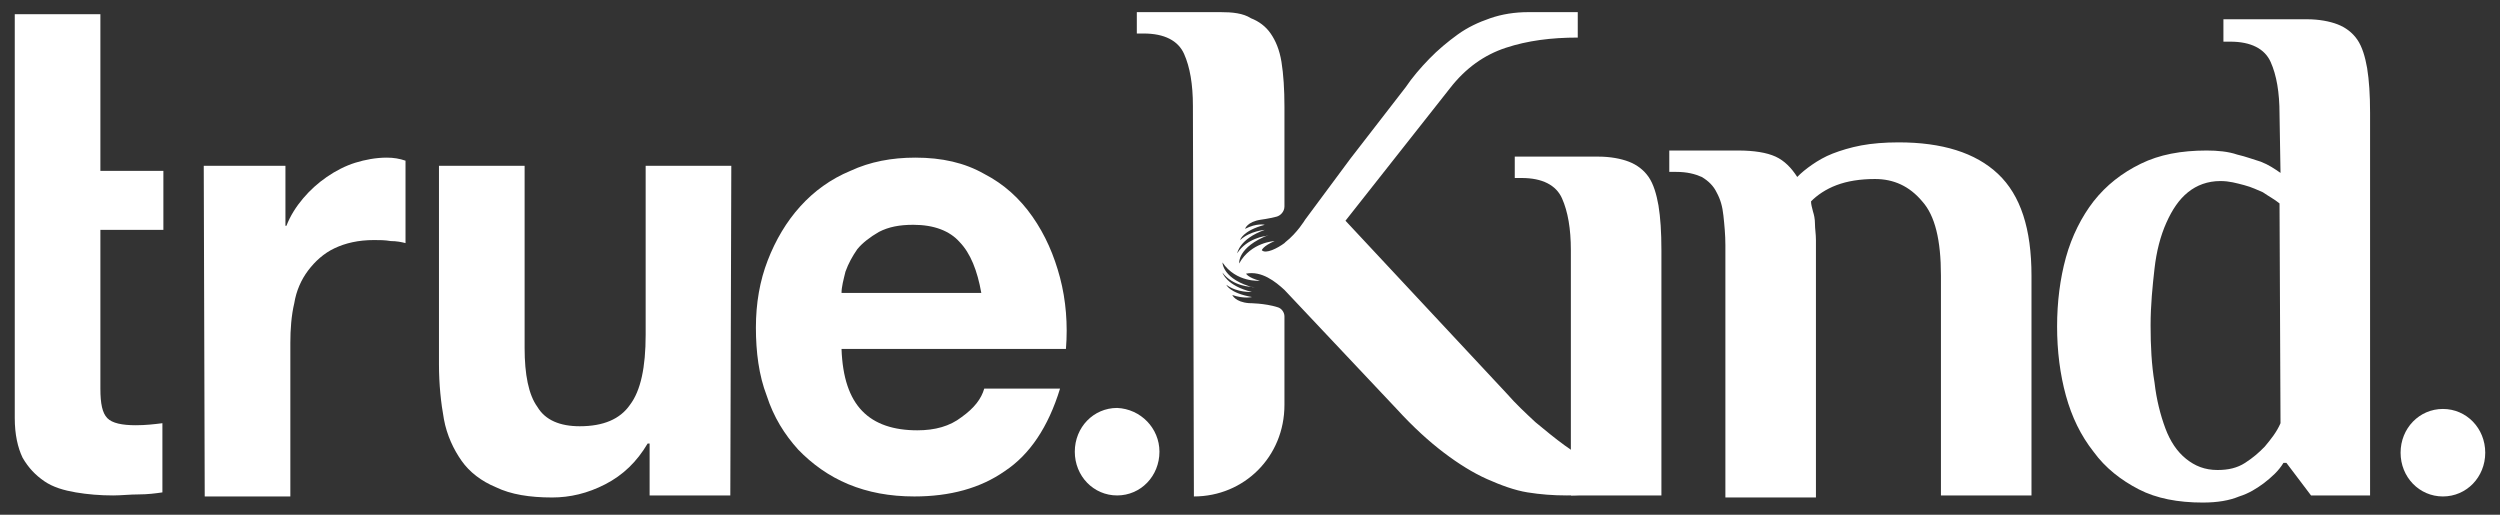 <svg xmlns:xlink="http://www.w3.org/1999/xlink" width="136" height="28" viewBox="0 0 136 28" fill="none" xmlns="http://www.w3.org/2000/svg" data-v-f756b3ad="" data-v-b55d4582=""><rect x="0" y="0" width="136" height="28" fill="#333333" stroke="none"/><path d="M0.803 9.24V0.771H5.461V9.295H8.888V12.505H5.461V21.14C5.461 21.97 5.569 22.468 5.836 22.745C6.104 23.022 6.639 23.133 7.389 23.133C7.924 23.133 8.406 23.077 8.835 23.022V26.786C8.46 26.841 8.031 26.896 7.55 26.896C7.068 26.896 6.586 26.952 6.157 26.952C5.461 26.952 4.765 26.896 4.123 26.786C3.48 26.675 2.891 26.509 2.409 26.177C1.928 25.845 1.553 25.457 1.231 24.904C0.964 24.35 0.803 23.631 0.803 22.745V12.505" fill="#FFFFFF" data-v-b55d4582=""></path><path d="M11.084 9.018H15.528V12.284H15.581C15.795 11.73 16.116 11.232 16.491 10.79C16.866 10.347 17.294 9.959 17.776 9.627C18.258 9.295 18.794 9.018 19.329 8.852C19.865 8.686 20.453 8.575 21.043 8.575C21.417 8.575 21.739 8.631 22.06 8.741V13.225C21.846 13.169 21.578 13.114 21.257 13.114C20.935 13.059 20.668 13.059 20.346 13.059C19.49 13.059 18.794 13.225 18.205 13.502C17.616 13.778 17.134 14.221 16.759 14.719C16.384 15.217 16.116 15.826 16.009 16.491C15.849 17.155 15.795 17.93 15.795 18.649V27.007H11.137L11.084 9.018Z" fill="#FFFFFF" data-v-b55d4582=""></path><path d="M39.729 26.952H35.339V24.129H35.231C34.642 25.125 33.893 25.845 32.929 26.343C31.965 26.841 31.002 27.063 30.038 27.063C28.806 27.063 27.789 26.896 26.986 26.509C26.183 26.177 25.54 25.679 25.112 25.07C24.683 24.461 24.309 23.686 24.148 22.801C23.987 21.915 23.88 20.919 23.88 19.812V9.018H28.539V18.926C28.539 20.365 28.753 21.472 29.235 22.136C29.663 22.856 30.466 23.188 31.537 23.188C32.822 23.188 33.732 22.801 34.268 22.026C34.857 21.251 35.124 19.978 35.124 18.206V9.018H39.783L39.729 26.952Z" fill="#FFFFFF" data-v-b55d4582=""></path><path d="M45.779 18.981C45.833 20.531 46.208 21.638 46.904 22.358C47.6 23.077 48.617 23.409 49.902 23.409C50.866 23.409 51.669 23.188 52.312 22.69C53.008 22.192 53.383 21.694 53.543 21.14H57.666C57.024 23.243 56.006 24.738 54.668 25.623C53.329 26.564 51.669 27.007 49.742 27.007C48.403 27.007 47.225 26.786 46.154 26.343C45.084 25.9 44.173 25.236 43.424 24.461C42.674 23.631 42.085 22.69 41.71 21.527C41.282 20.421 41.121 19.147 41.121 17.819C41.121 16.491 41.335 15.273 41.764 14.166C42.192 13.059 42.781 12.062 43.531 11.232C44.28 10.402 45.191 9.738 46.261 9.295C47.332 8.797 48.51 8.575 49.795 8.575C51.241 8.575 52.472 8.852 53.543 9.461C54.614 10.015 55.471 10.79 56.167 11.786C56.863 12.782 57.345 13.889 57.666 15.107C57.987 16.325 58.094 17.653 57.987 18.981H45.779ZM53.383 15.937C53.169 14.719 52.794 13.778 52.205 13.169C51.669 12.561 50.813 12.229 49.688 12.229C48.939 12.229 48.35 12.339 47.814 12.616C47.332 12.893 46.904 13.225 46.636 13.557C46.368 13.944 46.154 14.332 45.994 14.775C45.887 15.217 45.779 15.605 45.779 15.937H53.383Z" fill="#FFFFFF" data-v-b55d4582=""></path><path d="M63.074 24.572C63.074 25.9 62.057 26.952 60.772 26.952C59.487 26.952 58.469 25.9 58.469 24.572C58.469 23.243 59.487 22.192 60.772 22.192C62.057 22.247 63.074 23.299 63.074 24.572Z" fill="#FFFFFF" data-v-b55d4582=""></path><path d="M135.197 24.627C135.197 25.956 134.18 27.007 132.894 27.007C131.609 27.007 130.592 25.956 130.592 24.627C130.592 23.299 131.609 22.247 132.894 22.247C134.18 22.247 135.197 23.299 135.197 24.627Z" fill="#FFFFFF" data-v-b55d4582=""></path><path d="M85.455 13.613C85.455 12.45 85.294 11.509 84.973 10.79C84.652 10.07 83.902 9.683 82.778 9.683H82.403V8.52H86.954C87.597 8.52 88.186 8.631 88.614 8.797C89.043 8.963 89.417 9.24 89.685 9.627C89.953 10.015 90.113 10.568 90.221 11.177C90.328 11.841 90.381 12.616 90.381 13.613V26.952H85.455V13.613Z" fill="#FFFFFF" data-v-b55d4582=""></path><path d="M102 9.738C101.197 9.738 100.501 9.849 99.912 10.07C99.323 10.291 98.841 10.624 98.52 10.956C98.52 11.122 98.573 11.288 98.627 11.509C98.68 11.675 98.734 11.897 98.734 12.173C98.734 12.45 98.787 12.727 98.787 13.059V27.063H93.861V13.336C93.861 12.782 93.808 12.229 93.754 11.731C93.701 11.232 93.594 10.845 93.379 10.457C93.219 10.125 92.951 9.849 92.576 9.627C92.202 9.461 91.773 9.351 91.184 9.351H90.809V8.188H94.558C95.414 8.188 96.11 8.299 96.592 8.52C97.074 8.742 97.449 9.129 97.77 9.627C97.984 9.406 98.252 9.184 98.573 8.963C98.894 8.742 99.269 8.52 99.698 8.354C100.126 8.188 100.661 8.022 101.25 7.911C101.839 7.801 102.535 7.745 103.285 7.745C105.641 7.745 107.461 8.299 108.693 9.461C109.924 10.624 110.513 12.45 110.513 14.996V26.952H105.587V14.996C105.587 13.059 105.266 11.731 104.57 10.956C103.874 10.125 103.017 9.738 102 9.738Z" fill="#FFFFFF" data-v-b55d4582=""></path><path d="M124.006 6.195C124.006 5.033 123.846 4.092 123.524 3.373C123.203 2.653 122.454 2.266 121.329 2.266H120.954V1.048H125.506C126.148 1.048 126.737 1.159 127.165 1.325C127.594 1.491 127.969 1.767 128.236 2.155C128.504 2.542 128.665 3.096 128.772 3.705C128.879 4.369 128.932 5.144 128.932 6.14V26.952H125.72L124.381 25.181H124.22C123.953 25.623 123.578 25.956 123.15 26.288C122.775 26.564 122.346 26.841 121.811 27.007C121.276 27.229 120.633 27.339 119.83 27.339C118.491 27.339 117.313 27.118 116.35 26.62C115.386 26.122 114.529 25.457 113.887 24.572C113.191 23.686 112.709 22.69 112.387 21.528C112.066 20.365 111.906 19.092 111.906 17.764C111.906 16.435 112.066 15.162 112.387 14C112.709 12.838 113.244 11.786 113.887 10.956C114.583 10.07 115.439 9.406 116.457 8.908C117.474 8.409 118.652 8.188 120.044 8.188C120.633 8.188 121.222 8.243 121.704 8.409C122.186 8.52 122.614 8.686 122.989 8.797C123.417 8.963 123.739 9.184 124.06 9.406L124.006 6.195ZM124.006 11.066C123.739 10.845 123.417 10.679 123.096 10.457C122.828 10.347 122.507 10.181 122.079 10.07C121.65 9.959 121.276 9.849 120.794 9.849C120.098 9.849 119.509 10.07 119.027 10.457C118.545 10.845 118.17 11.398 117.849 12.118C117.528 12.838 117.313 13.668 117.206 14.609C117.099 15.55 116.992 16.601 116.992 17.708C116.992 18.815 117.046 19.867 117.206 20.808C117.313 21.749 117.528 22.579 117.795 23.299C118.063 24.018 118.438 24.572 118.92 24.959C119.402 25.347 119.937 25.568 120.633 25.568C121.222 25.568 121.704 25.457 122.132 25.181C122.561 24.904 122.882 24.627 123.203 24.295C123.524 23.908 123.846 23.52 124.06 23.022L124.006 11.066Z" fill="#FFFFFF" data-v-b55d4582=""></path><path d="M86.687 25.181C86.205 24.959 85.669 24.627 85.134 24.24C84.598 23.852 84.063 23.41 83.528 22.967C82.992 22.468 82.457 21.97 81.975 21.417L73.194 12.007L78.869 4.812C79.726 3.705 80.743 2.985 81.921 2.598C83.099 2.21 84.384 2.044 85.83 2.044V0.66H83.153C82.403 0.66 81.707 0.771 81.065 0.993C80.422 1.214 79.833 1.491 79.298 1.878C78.762 2.266 78.227 2.708 77.745 3.207C77.263 3.705 76.835 4.203 76.46 4.756L73.461 8.631L70.998 11.952C70.998 11.952 70.57 12.671 69.928 13.17L69.874 13.225C69.499 13.502 68.857 13.834 68.642 13.612C68.642 13.612 68.696 13.391 69.339 13.114C69.339 13.114 68.053 13.17 67.411 14.332C67.411 14.332 67.304 13.446 69.017 12.782L68.857 12.838C68.857 12.838 67.839 12.948 67.304 13.778C67.304 13.778 67.411 13.004 68.803 12.505C68.803 12.505 68 12.561 67.465 13.059C67.465 13.059 67.572 12.561 68.803 12.229C68.803 12.229 68.375 12.118 67.732 12.45C67.732 12.45 67.839 12.063 68.589 11.952C68.589 11.952 69.017 11.897 69.446 11.786C69.66 11.73 69.874 11.509 69.874 11.232V5.808C69.874 4.867 69.82 4.037 69.713 3.373C69.606 2.708 69.392 2.21 69.124 1.823C68.857 1.435 68.482 1.159 68.053 0.993C67.625 0.716 67.036 0.66 66.394 0.66H61.843V1.823H62.217C63.342 1.823 64.091 2.21 64.413 2.93C64.734 3.649 64.894 4.59 64.894 5.753L64.948 27.007C67.679 27.007 69.874 24.849 69.874 22.026V17.21C69.874 16.989 69.713 16.767 69.499 16.712C68.803 16.491 67.947 16.491 67.947 16.491C67.197 16.435 67.036 16.048 67.036 16.048C67.679 16.269 68.107 16.159 68.107 16.159C66.876 15.937 66.715 15.494 66.715 15.494C67.304 15.937 68.107 15.882 68.107 15.882C66.715 15.55 66.501 14.83 66.501 14.83C67.09 15.605 68.107 15.605 68.107 15.605L68.268 15.66C66.501 15.218 66.501 14.277 66.501 14.277C67.25 15.384 68.535 15.273 68.535 15.273C67.893 15.107 67.786 14.886 67.786 14.886C68.642 14.719 69.392 15.328 69.874 15.771L75.978 22.247C76.888 23.243 77.745 24.018 78.548 24.627C79.351 25.236 80.154 25.734 80.904 26.066C81.653 26.398 82.403 26.675 83.099 26.786C83.795 26.897 84.491 26.952 85.241 26.952C85.83 26.952 86.365 26.897 86.847 26.841C87.329 26.786 87.704 26.675 88.025 26.564V25.623C87.597 25.568 87.168 25.402 86.687 25.181Z" fill="#FFFFFF" data-v-b55d4582=""></path></svg>